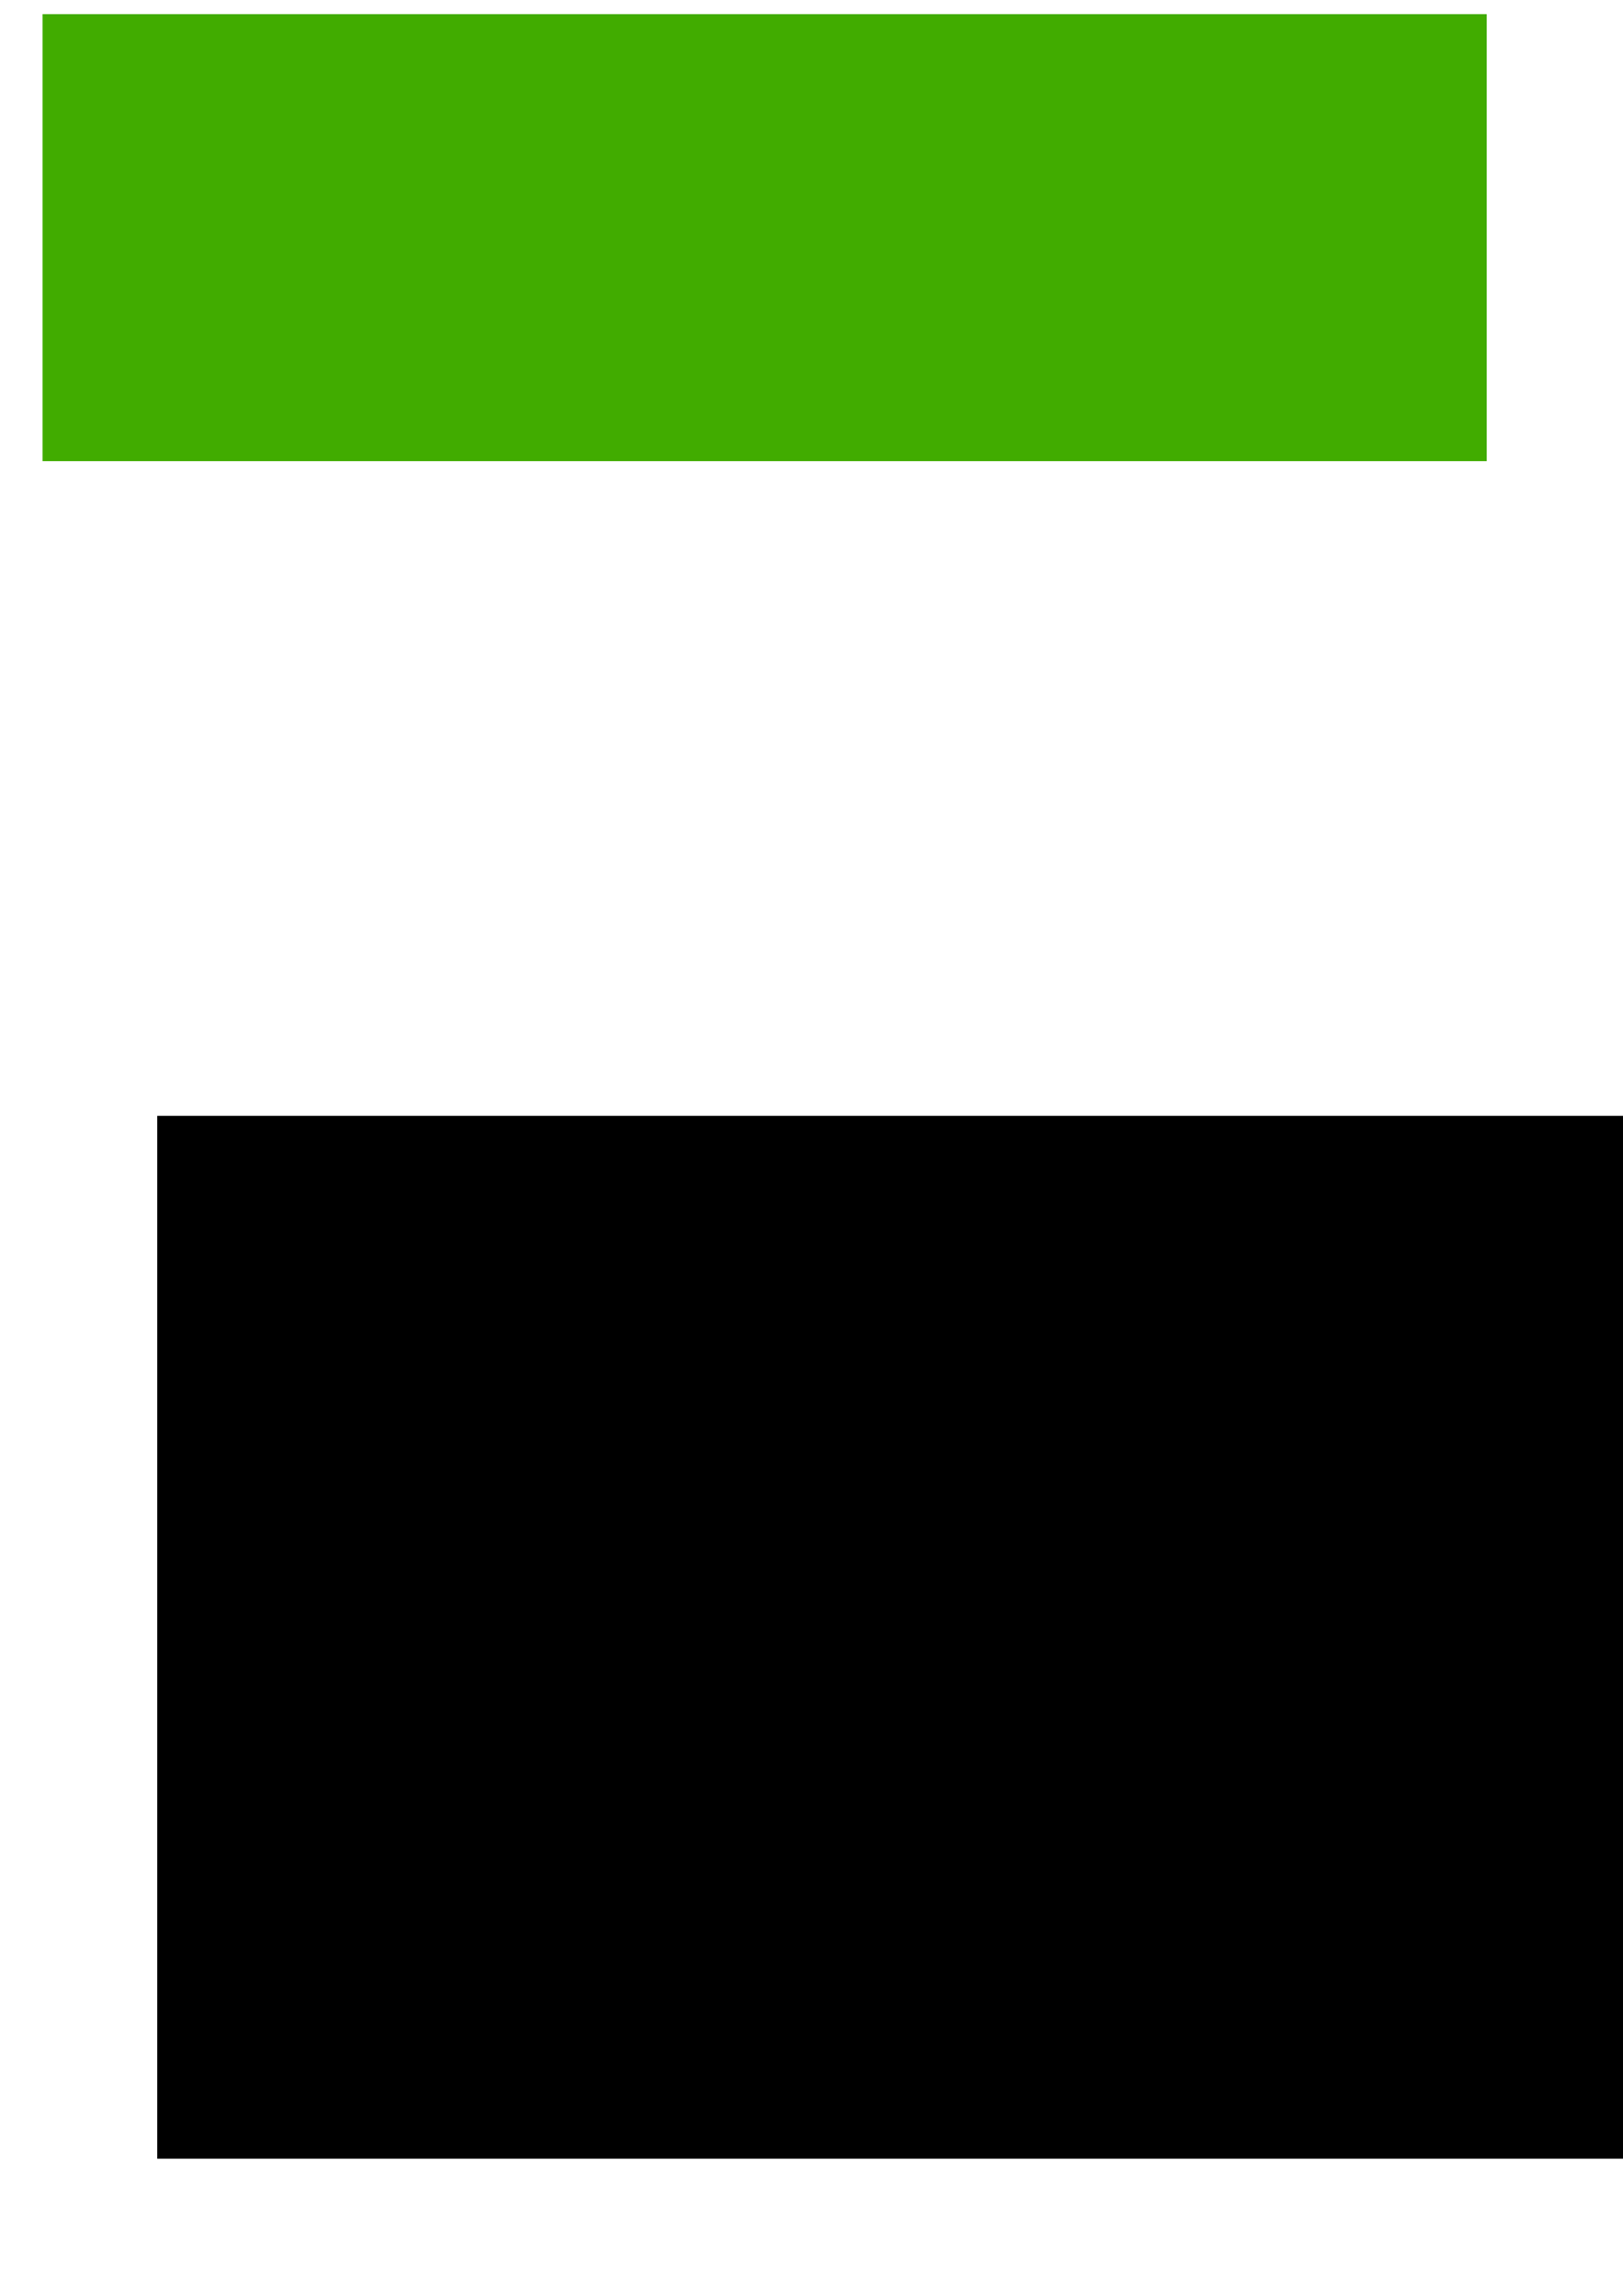 <?xml version="1.0" encoding="UTF-8" standalone="no"?>
<!-- Created with Inkscape (http://www.inkscape.org/) -->

<svg
   xmlns:dc="http://purl.org/dc/elements/1.1/"
   xmlns:cc="http://creativecommons.org/ns#"
   xmlns:rdf="http://www.w3.org/1999/02/22-rdf-syntax-ns#"
   xmlns:svg="http://www.w3.org/2000/svg"
   xmlns="http://www.w3.org/2000/svg"
   xmlns:sodipodi="http://sodipodi.sourceforge.net/DTD/sodipodi-0.dtd"
   xmlns:inkscape="http://www.inkscape.org/namespaces/inkscape"
   width="210mm"
   height="297mm"
   viewBox="0 0 210 297"
   version="1.1"
   id="svg8"
   inkscape:version="0.92.4 (5da689c313, 2019-01-14)"
   sodipodi:docname="gocomply.svg">
  <defs
     id="defs2" />
  <sodipodi:namedview
     id="base"
     pagecolor="#ffffff"
     bordercolor="#666666"
     borderopacity="1.0"
     inkscape:pageopacity="0.0"
     inkscape:pageshadow="2"
     inkscape:zoom="1.4"
     inkscape:cx="277.61726"
     inkscape:cy="822.25053"
     inkscape:document-units="mm"
     inkscape:current-layer="layer1"
     showgrid="false"
     inkscape:window-width="2560"
     inkscape:window-height="1355"
     inkscape:window-x="0"
     inkscape:window-y="28"
     inkscape:window-maximized="1" />
  <g
     inkscape:label="Layer 1"
     inkscape:groupmode="layer"
     id="layer1">
    <flowRoot
       xml:space="preserve"
       id="flowRoot815"
       style="font-style:normal;font-variant:normal;font-weight:normal;font-stretch:normal;font-size:40px;line-height:125%;font-family:Alice;-inkscape-font-specification:'Alice, Normal';font-variant-ligatures:normal;font-variant-caps:normal;font-variant-numeric:normal;font-feature-settings:normal;text-align:start;letter-spacing:0px;word-spacing:0px;writing-mode:lr-tb;text-anchor:start;fill:#4f4f9c;fill-opacity:1;stroke:none;stroke-width:1px;stroke-linecap:butt;stroke-linejoin:miter;stroke-opacity:1"
       transform="matrix(0.265,0,0,0.265,-11.528,-84.572)"
       inkscape:export-filename="/home/ben/flowRoot815-9.png"
       inkscape:export-xdpi="213.43451"
       inkscape:export-ydpi="213.43451"><flowRegion
         id="flowRegion817"
         style="font-style:normal;font-variant:normal;font-weight:normal;font-stretch:normal;font-size:40px;font-family:Alice;-inkscape-font-specification:'Alice, Normal';font-variant-ligatures:normal;font-variant-caps:normal;font-variant-numeric:normal;font-feature-settings:normal;text-align:start;writing-mode:lr-tb;text-anchor:start;fill:#4f4f9c;fill-opacity:1"><rect
           id="rect819"
           width="399.286"
           height="123.571"
           x="130.714"
           y="338.234"
           style="font-style:normal;font-variant:normal;font-weight:normal;font-stretch:normal;font-size:40px;font-family:Alice;-inkscape-font-specification:'Alice, Normal';font-variant-ligatures:normal;font-variant-caps:normal;font-variant-numeric:normal;font-feature-settings:normal;text-align:start;writing-mode:lr-tb;text-anchor:start;fill:#4f4f9c;fill-opacity:1" /></flowRegion><flowPara
         id="flowPara821">go COMPLY</flowPara></flowRoot>    <flowRoot
       xml:space="preserve"
       id="flowRoot829"
       style="font-style:normal;font-weight:normal;font-size:40px;line-height:125%;font-family:Sans;letter-spacing:0px;word-spacing:0px;fill:#000000;fill-opacity:1;stroke:none;stroke-width:1px;stroke-linecap:butt;stroke-linejoin:miter;stroke-opacity:1"><flowRegion
         id="flowRegion831"><rect
           id="rect833"
           width="181.429"
           height="53.571"
           x="116.786"
           y="397.877" /></flowRegion><flowPara
         id="flowPara835"></flowPara></flowRoot>    <flowRoot
       xml:space="preserve"
       id="flowRoot837"
       style="font-style:normal;font-weight:normal;font-size:40px;line-height:125%;font-family:Sans;letter-spacing:0px;word-spacing:0px;fill:#000000;fill-opacity:1;stroke:none;stroke-width:1px;stroke-linecap:butt;stroke-linejoin:miter;stroke-opacity:1"><flowRegion
         id="flowRegion839"><rect
           id="rect841"
           width="418.571"
           height="74.643"
           x="51.786"
           y="423.234" /></flowRegion><flowPara
         id="flowPara843"></flowPara></flowRoot>    <flowRoot
       xml:space="preserve"
       id="flowRoot845"
       style="font-style:normal;font-weight:normal;font-size:40px;line-height:125%;font-family:Sans;letter-spacing:0px;word-spacing:0px;fill:#000000;fill-opacity:1;stroke:none;stroke-width:1px;stroke-linecap:butt;stroke-linejoin:miter;stroke-opacity:1"
       transform="scale(0.265)"><flowRegion
         id="flowRegion847"><rect
           id="rect849"
           width="1313.198"
           height="509.117"
           x="76.772"
           y="544.712" /></flowRegion><flowPara
         id="flowPara851"></flowPara></flowRoot>    <flowRoot
       xml:space="preserve"
       id="flowRoot815-9"
       style="font-style:normal;font-variant:normal;font-weight:normal;font-stretch:normal;font-size:40px;line-height:125%;font-family:Alice;-inkscape-font-specification:'Alice, Normal';font-variant-ligatures:normal;font-variant-caps:normal;font-variant-numeric:normal;font-feature-settings:normal;text-align:start;letter-spacing:0px;word-spacing:0px;writing-mode:lr-tb;text-anchor:start;fill:#41ac00;fill-opacity:1;stroke:none;stroke-width:1px;stroke-linecap:butt;stroke-linejoin:miter;stroke-opacity:1"
       transform="matrix(0.468,0,0,0.468,-55.669,-156.467)"
       inkscape:export-filename="/home/ben/flowRoot815-9.png"
       inkscape:export-xdpi="213.43451"
       inkscape:export-ydpi="213.43451"><flowRegion
         id="flowRegion817-2"
         style="font-style:normal;font-variant:normal;font-weight:normal;font-stretch:normal;font-size:40px;font-family:Alice;-inkscape-font-specification:'Alice, Normal';font-variant-ligatures:normal;font-variant-caps:normal;font-variant-numeric:normal;font-feature-settings:normal;text-align:start;writing-mode:lr-tb;text-anchor:start;fill:#41ac00;fill-opacity:1"><rect
           id="rect819-4"
           width="399.286"
           height="123.571"
           x="130.714"
           y="338.234"
           style="font-style:normal;font-variant:normal;font-weight:normal;font-stretch:normal;font-size:40px;font-family:Alice;-inkscape-font-specification:'Alice, Normal';font-variant-ligatures:normal;font-variant-caps:normal;font-variant-numeric:normal;font-feature-settings:normal;text-align:start;writing-mode:lr-tb;text-anchor:start;fill:#41ac00;fill-opacity:1" /></flowRegion><flowPara
         id="flowPara821-4"
         style="font-style:normal;font-variant:normal;font-weight:normal;font-stretch:normal;font-size:40px;font-family:'Ubuntu Mono';-inkscape-font-specification:'Ubuntu Mono, Normal';font-variant-ligatures:normal;font-variant-caps:normal;font-variant-numeric:normal;font-feature-settings:normal;text-align:start;writing-mode:lr-tb;text-anchor:start;fill:#41ac00;fill-opacity:1">☑</flowPara></flowRoot>  </g>
</svg>
